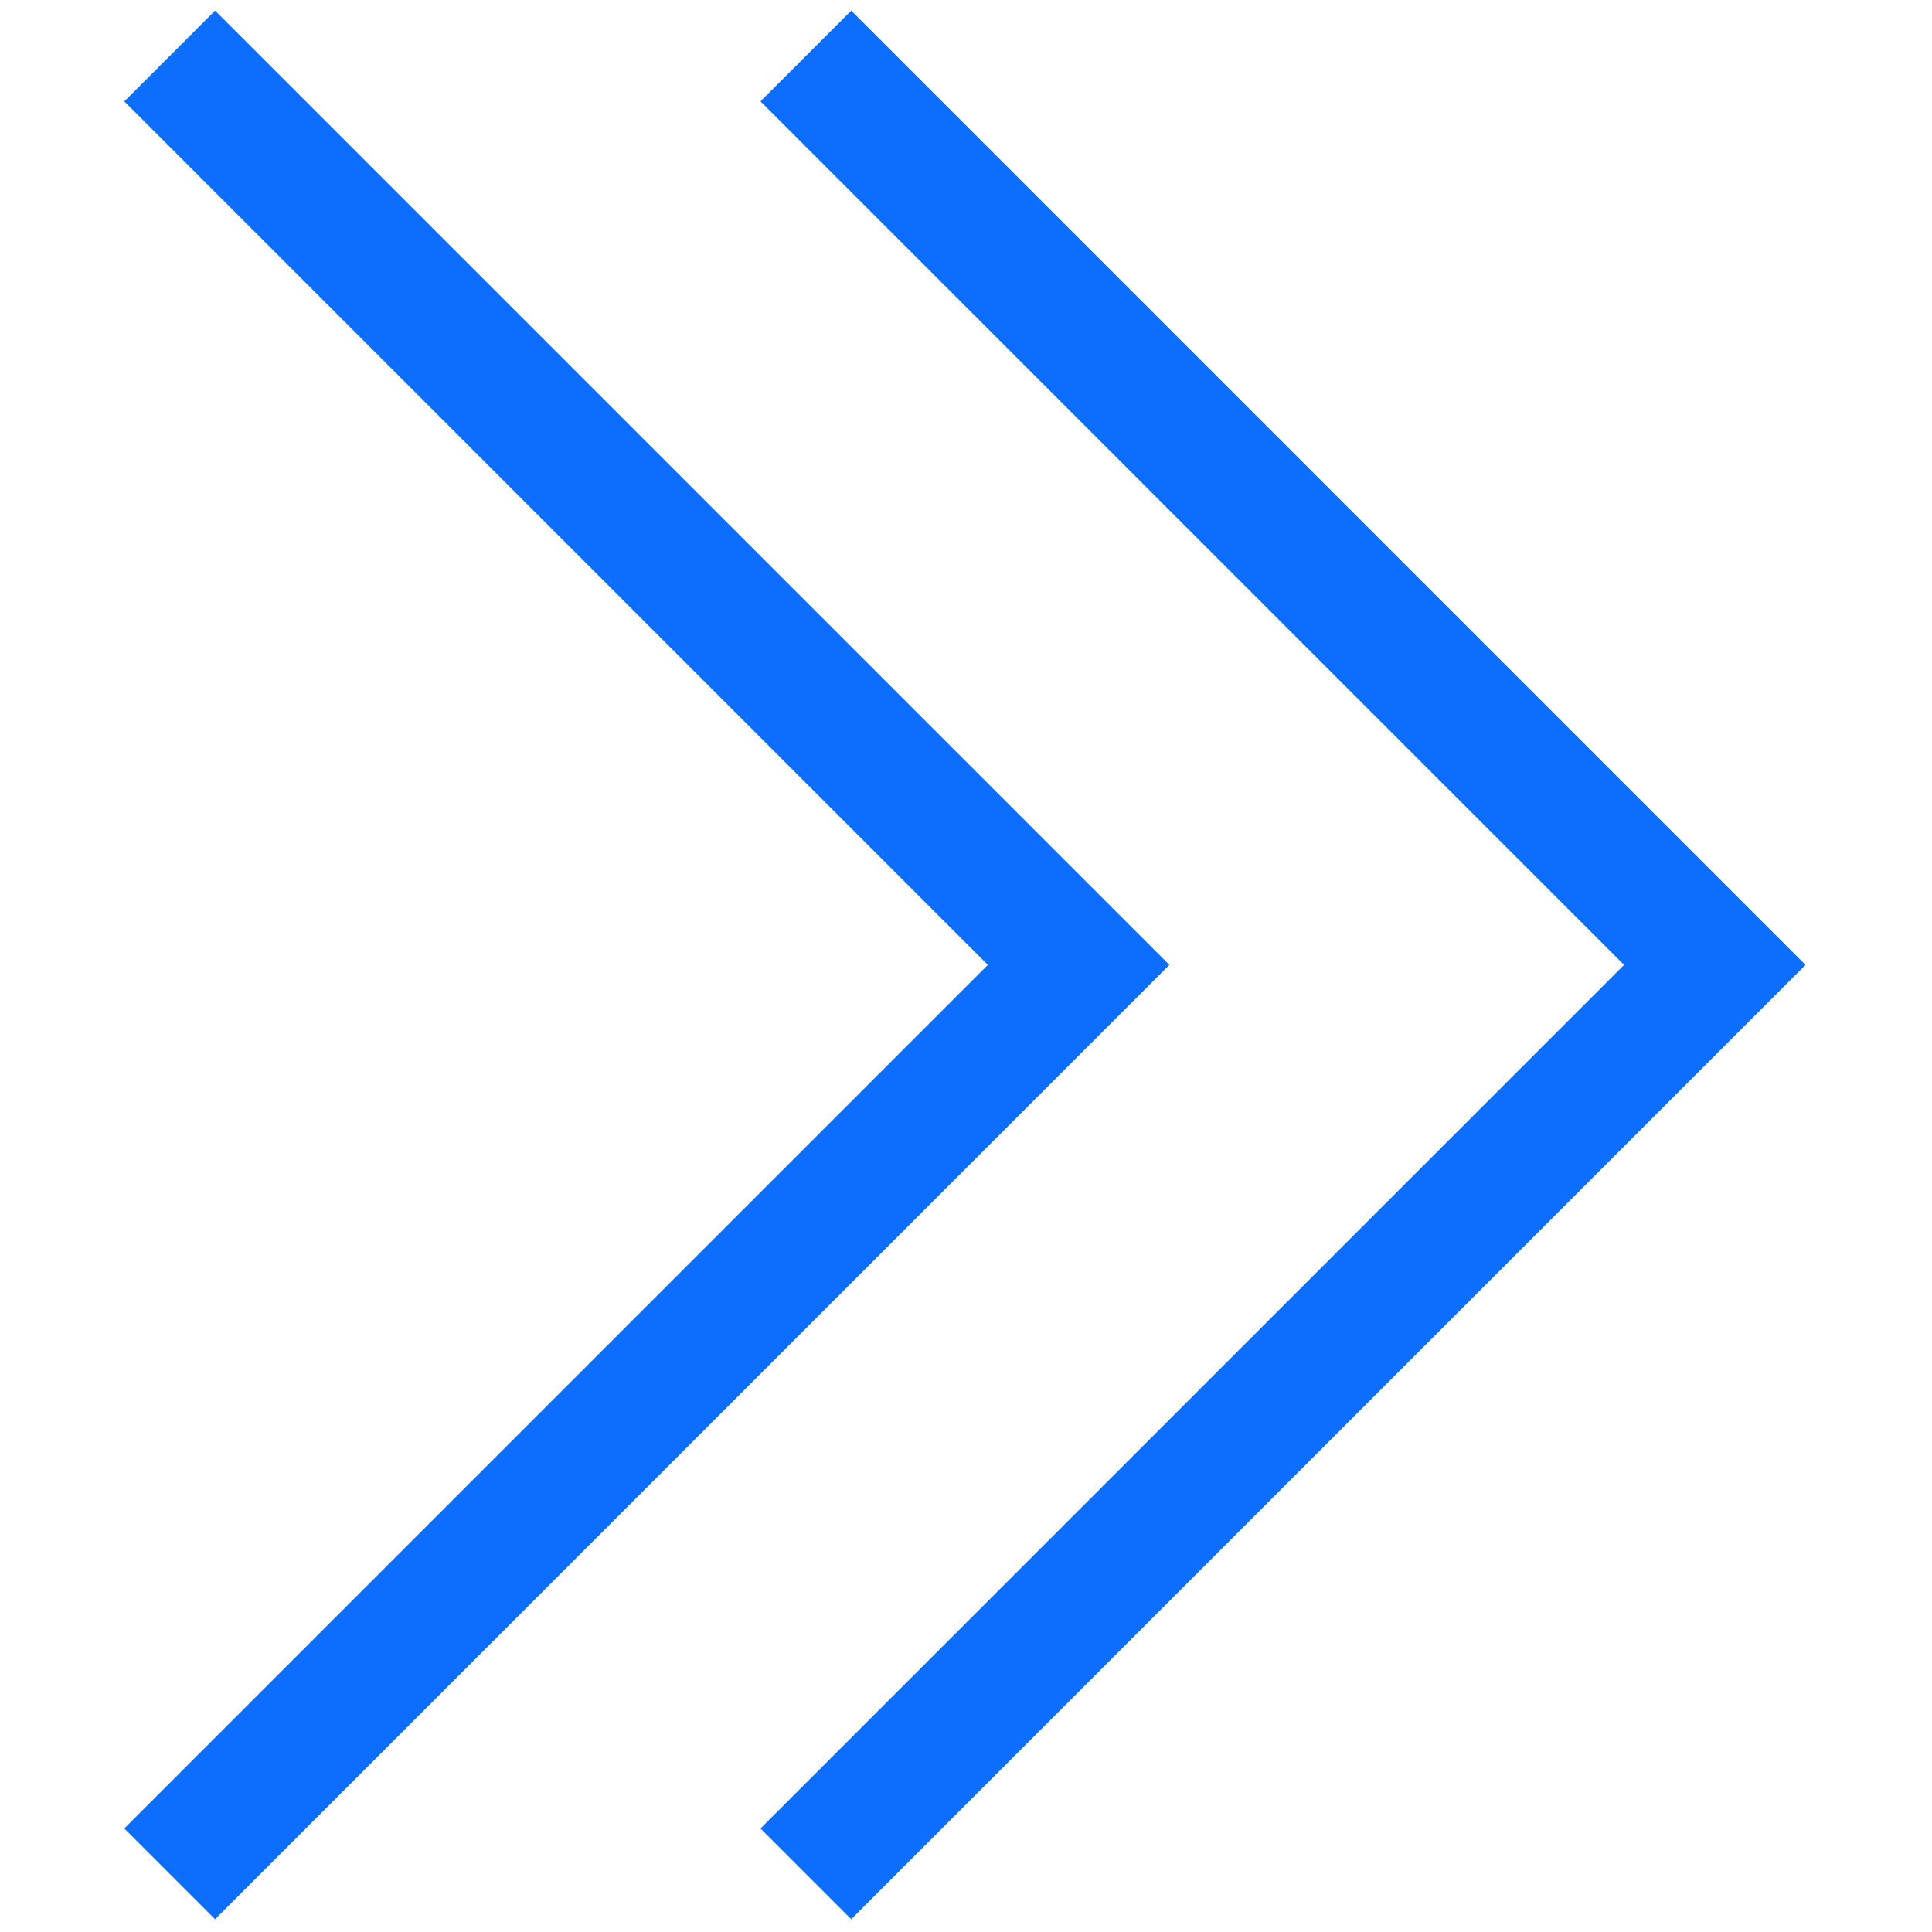 <svg xmlns="http://www.w3.org/2000/svg" xmlns:xlink="http://www.w3.org/1999/xlink" version="1.1" width="256" height="256" viewBox="0 0 256 256" xml:space="preserve">

<defs>
</defs>
<g style="stroke: none; stroke-width: 0; stroke-dasharray: none; stroke-linecap: butt; stroke-linejoin: miter; stroke-miterlimit: 10; fill: none; fill-rule: nonzero; opacity: 1;" transform="translate(1.407 1.407) scale(2.81 2.81)" >
	<polygon points="39.64,90 35.36,85.72 76.08,45 35.36,4.28 39.64,0 84.64,45 " style="stroke: none; stroke-width: 1; stroke-dasharray: none; stroke-linecap: butt; stroke-linejoin: miter; stroke-miterlimit: 10; fill: rgb(13,110,253); fill-rule: nonzero; opacity: 1;" transform="  matrix(1 0 0 1 0 0) "/>
	<polygon points="9.64,90 5.36,85.72 46.08,45 5.36,4.28 9.64,0 54.64,45 " style="stroke: none; stroke-width: 1; stroke-dasharray: none; stroke-linecap: butt; stroke-linejoin: miter; stroke-miterlimit: 10; fill: rgb(13,110,253); fill-rule: nonzero; opacity: 1;" transform="  matrix(1 0 0 1 0 0) "/>
</g>
</svg>